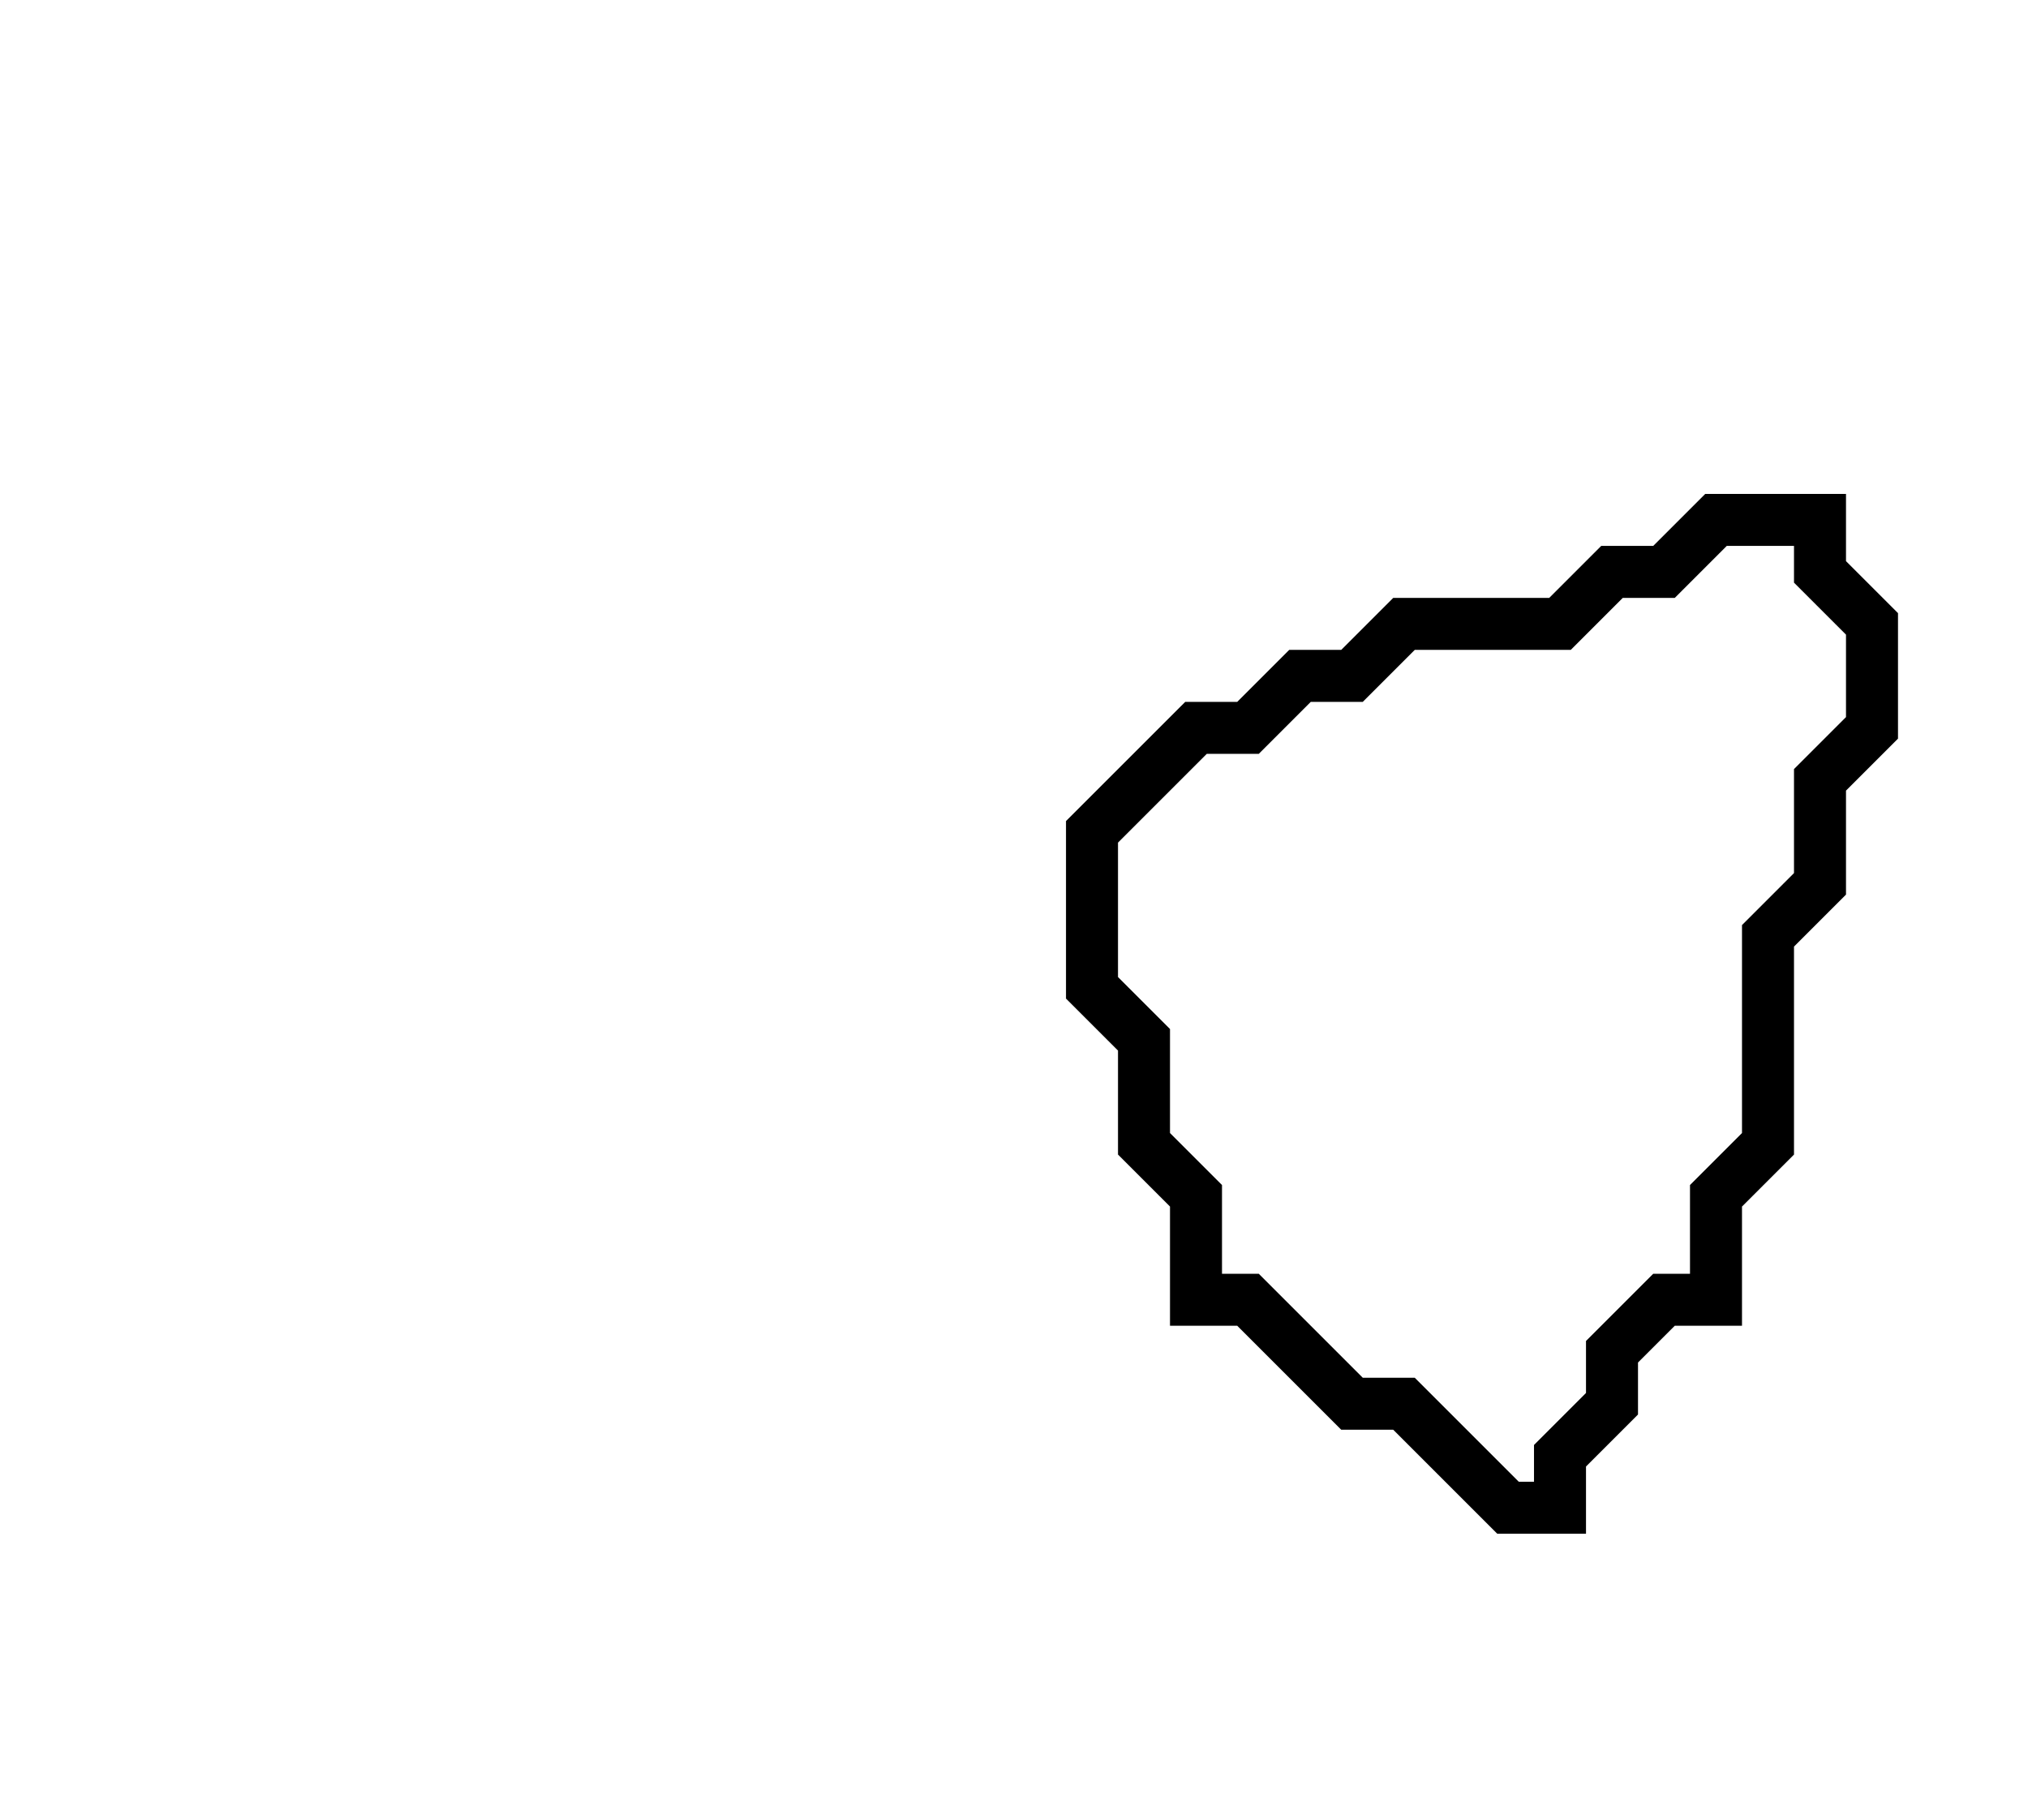 <svg xmlns="http://www.w3.org/2000/svg" width="39" height="35">
  <path d="M 33,10 L 32,11 L 31,11 L 30,12 L 27,12 L 26,13 L 25,13 L 24,14 L 23,14 L 21,16 L 21,19 L 22,20 L 22,22 L 23,23 L 23,25 L 24,25 L 26,27 L 27,27 L 29,29 L 30,29 L 30,28 L 31,27 L 31,26 L 32,25 L 33,25 L 33,23 L 34,22 L 34,18 L 35,17 L 35,15 L 36,14 L 36,12 L 35,11 L 35,10 Z" fill="none" stroke="black" stroke-width="1"/>
</svg>